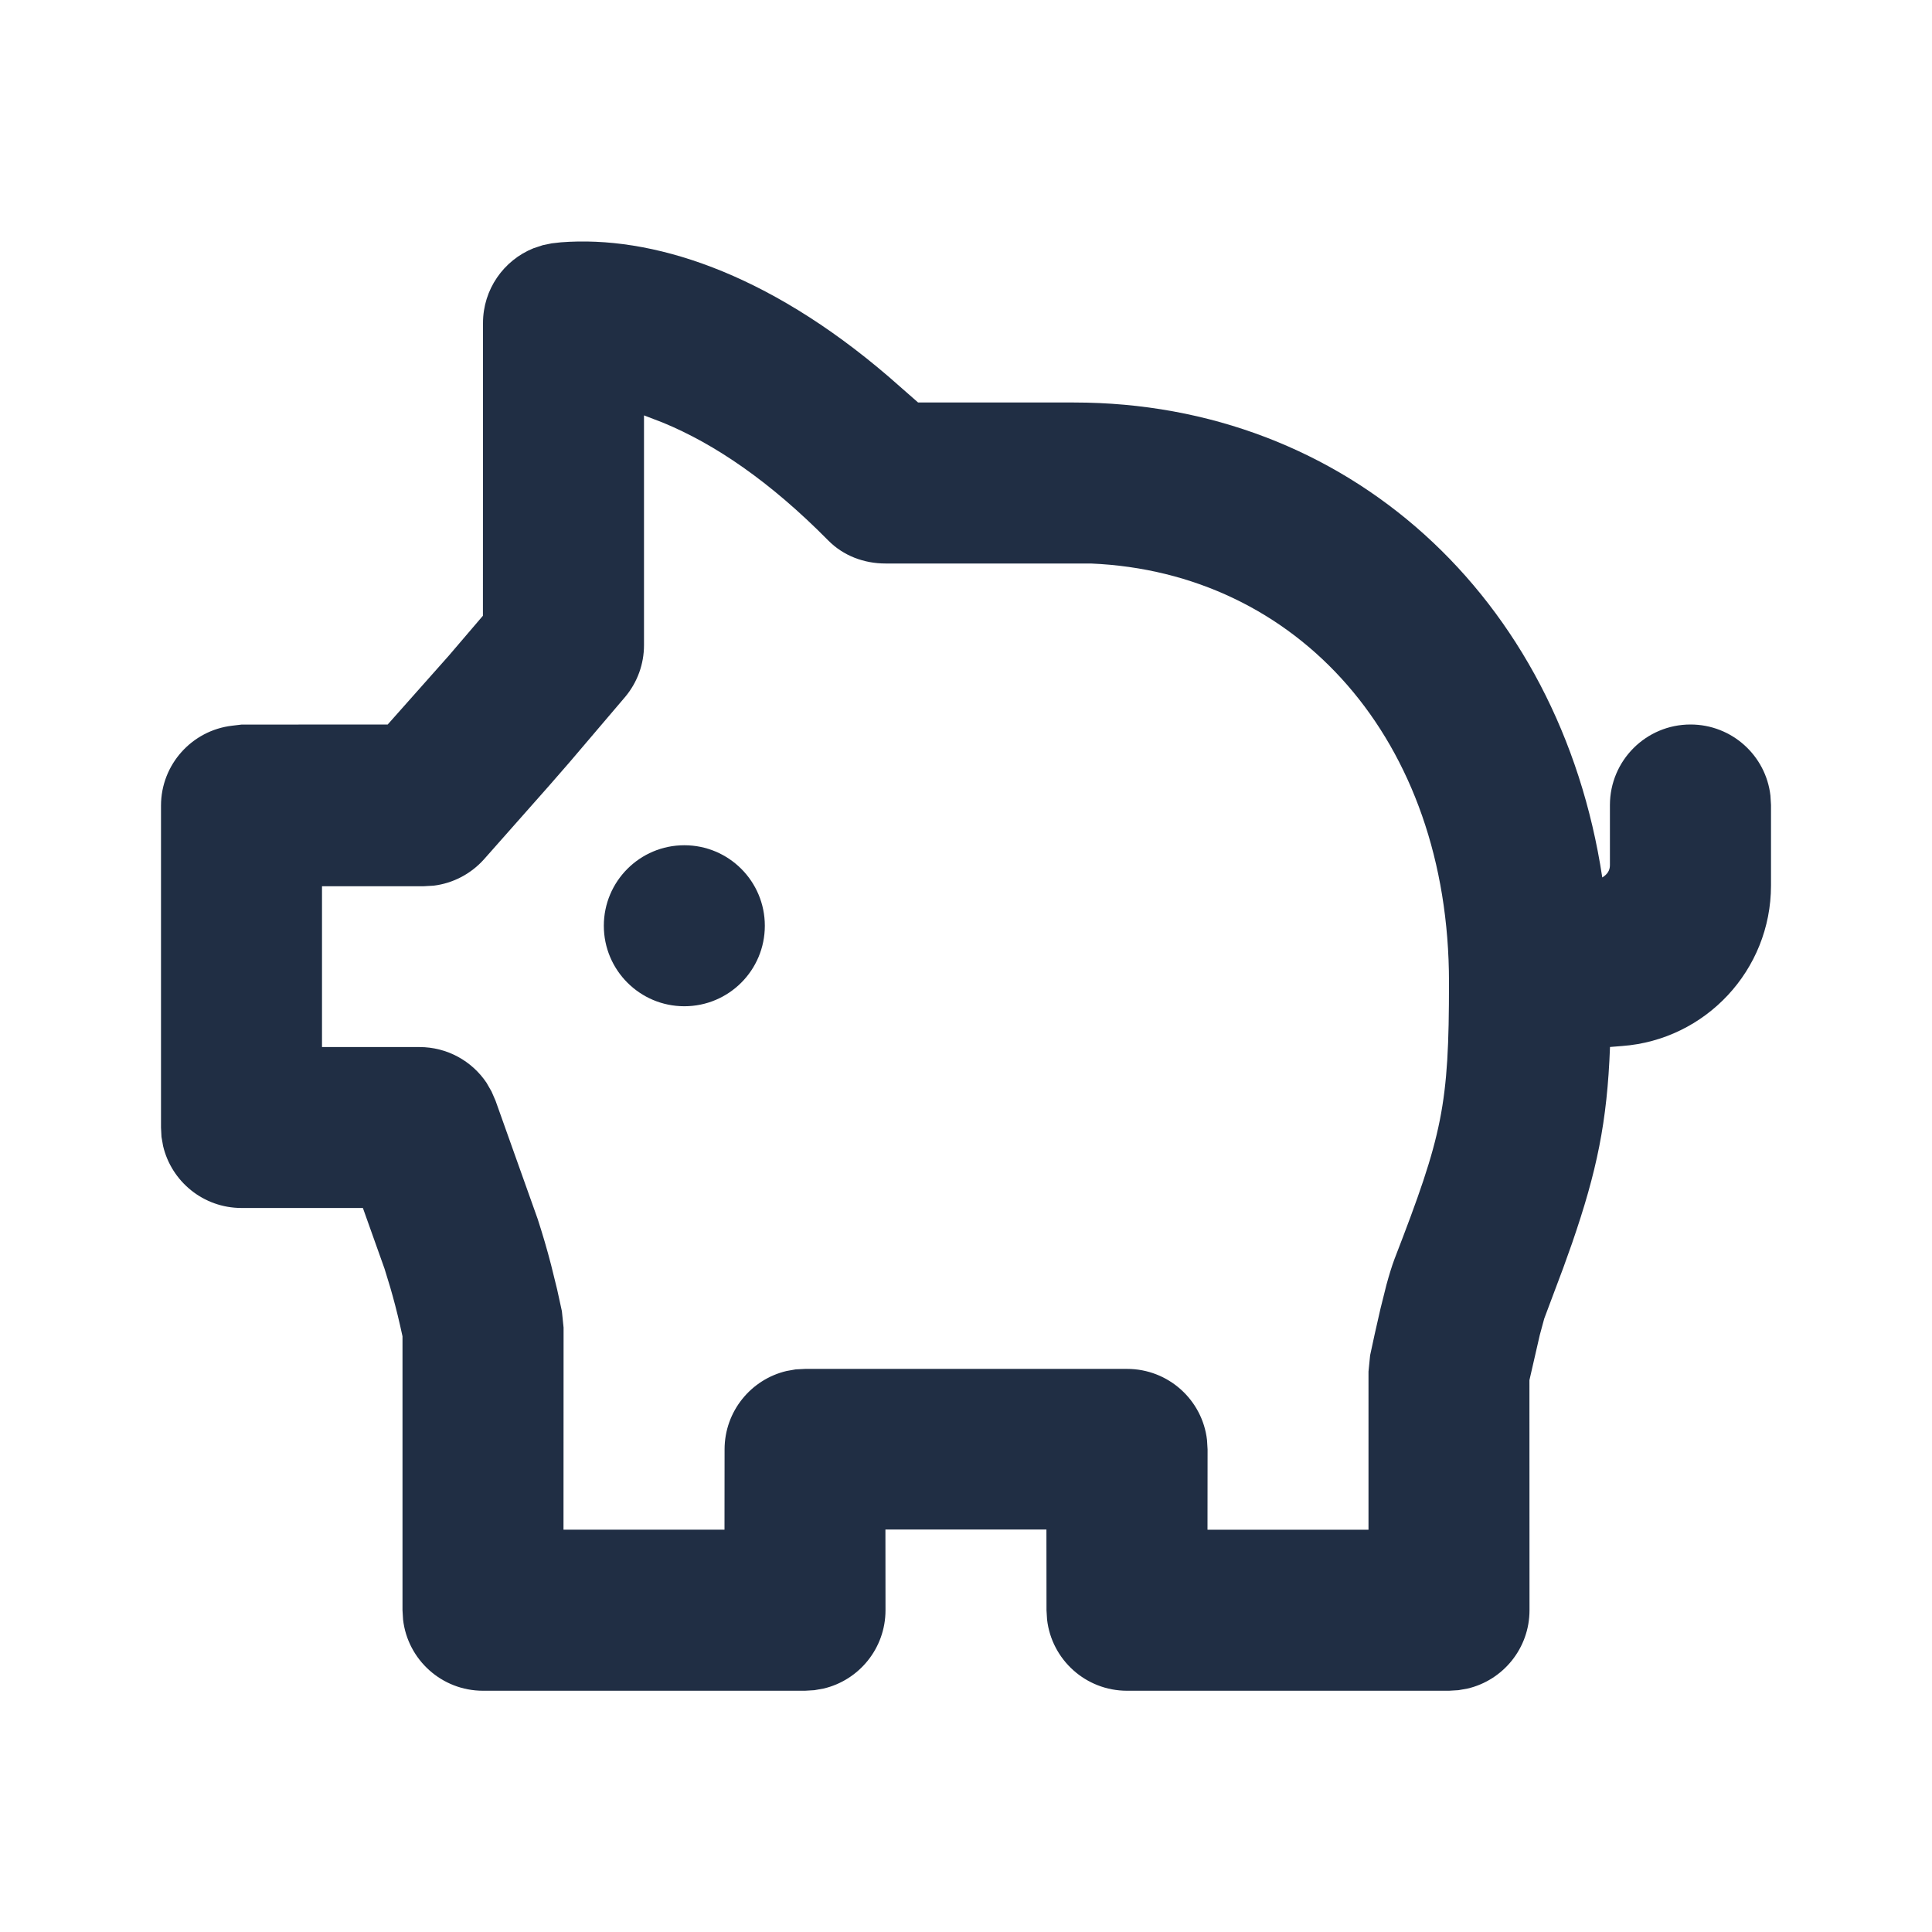 <svg xmlns="http://www.w3.org/2000/svg" width="24" height="24" viewBox="0 0 24 24">
    <defs>
        <filter id="07uimwd2ga">
            <feColorMatrix in="SourceGraphic" values="0 0 0 0 1 0 0 0 0 1 0 0 0 0 1 0 0 0 1 0"/>
        </filter>
    </defs>
    <g fill="none" fill-rule="evenodd" filter="url(#07uimwd2ga)" transform="translate(-57 -8)">
        <path fill="#202E44" d="M68.04 12.68l.365.32h1.935c3.393 0 6.036 2.41 6.564 5.9l.002-.001c.062-.038.093-.088.093-.15V18c.001-.553.449-1 1.001-1 .513 0 .936.385.993.883L79 18v1c0 1.054-.816 1.918-1.851 1.994l-.149.012c-.035.936-.165 1.548-.471 2.437l-.11.308-.236.629-.055.203-.129.562.001 2.858c0 .473-.329.87-.77.973l-.113.02-.117.007h-4c-.513 0-.936-.386-.993-.884L70 28.003 69.999 27h-2L68 28.003c0 .473-.329.87-.77.973l-.113.02-.117.007h-4c-.513 0-.936-.386-.993-.884L62 28.003V24.6l-.03-.135c-.039-.171-.079-.324-.123-.475l-.07-.229-.269-.755H60c-.474 0-.87-.329-.974-.77l-.02-.113-.006-.117v-3.998c0-.512.386-.935.883-.993l.117-.014L61.816 17l.76-.856.423-.495.001-3.637c0-.416.256-.779.627-.928l.115-.038.111-.023.116-.013c1.116-.086 2.545.36 4.071 1.67zM65 13.16L65 16.015c0 .234-.082.46-.232.64l-.693.814-.256.294-.807.912c-.163.182-.386.298-.625.327l-.122.007H61v1.998h1.212c.34 0 .649.171.832.444l.062.108.05.115.523 1.468c.062.192.117.377.167.572l.075.304.059.27.021.204-.001 2.51h2l.001-.997c0-.474.329-.87.77-.974l.113-.02.117-.006h4c.513 0 .936.386.993.883l.007.117-.001.998h2L74 25.038l.02-.201.057-.264.072-.317.074-.296c.035-.128.067-.232.1-.32.598-1.545.677-1.906.677-3.438 0-3.016-1.885-5.095-4.45-5.202H68c-.267 0-.524-.096-.712-.287-.72-.729-1.41-1.199-2.056-1.464L65 13.16zm.501 5.34c.553 0 1 .448 1 1s-.447 1-1 1c-.552 0-1-.448-1-1s.448-1 1-1z"/>
    </g>
</svg>
